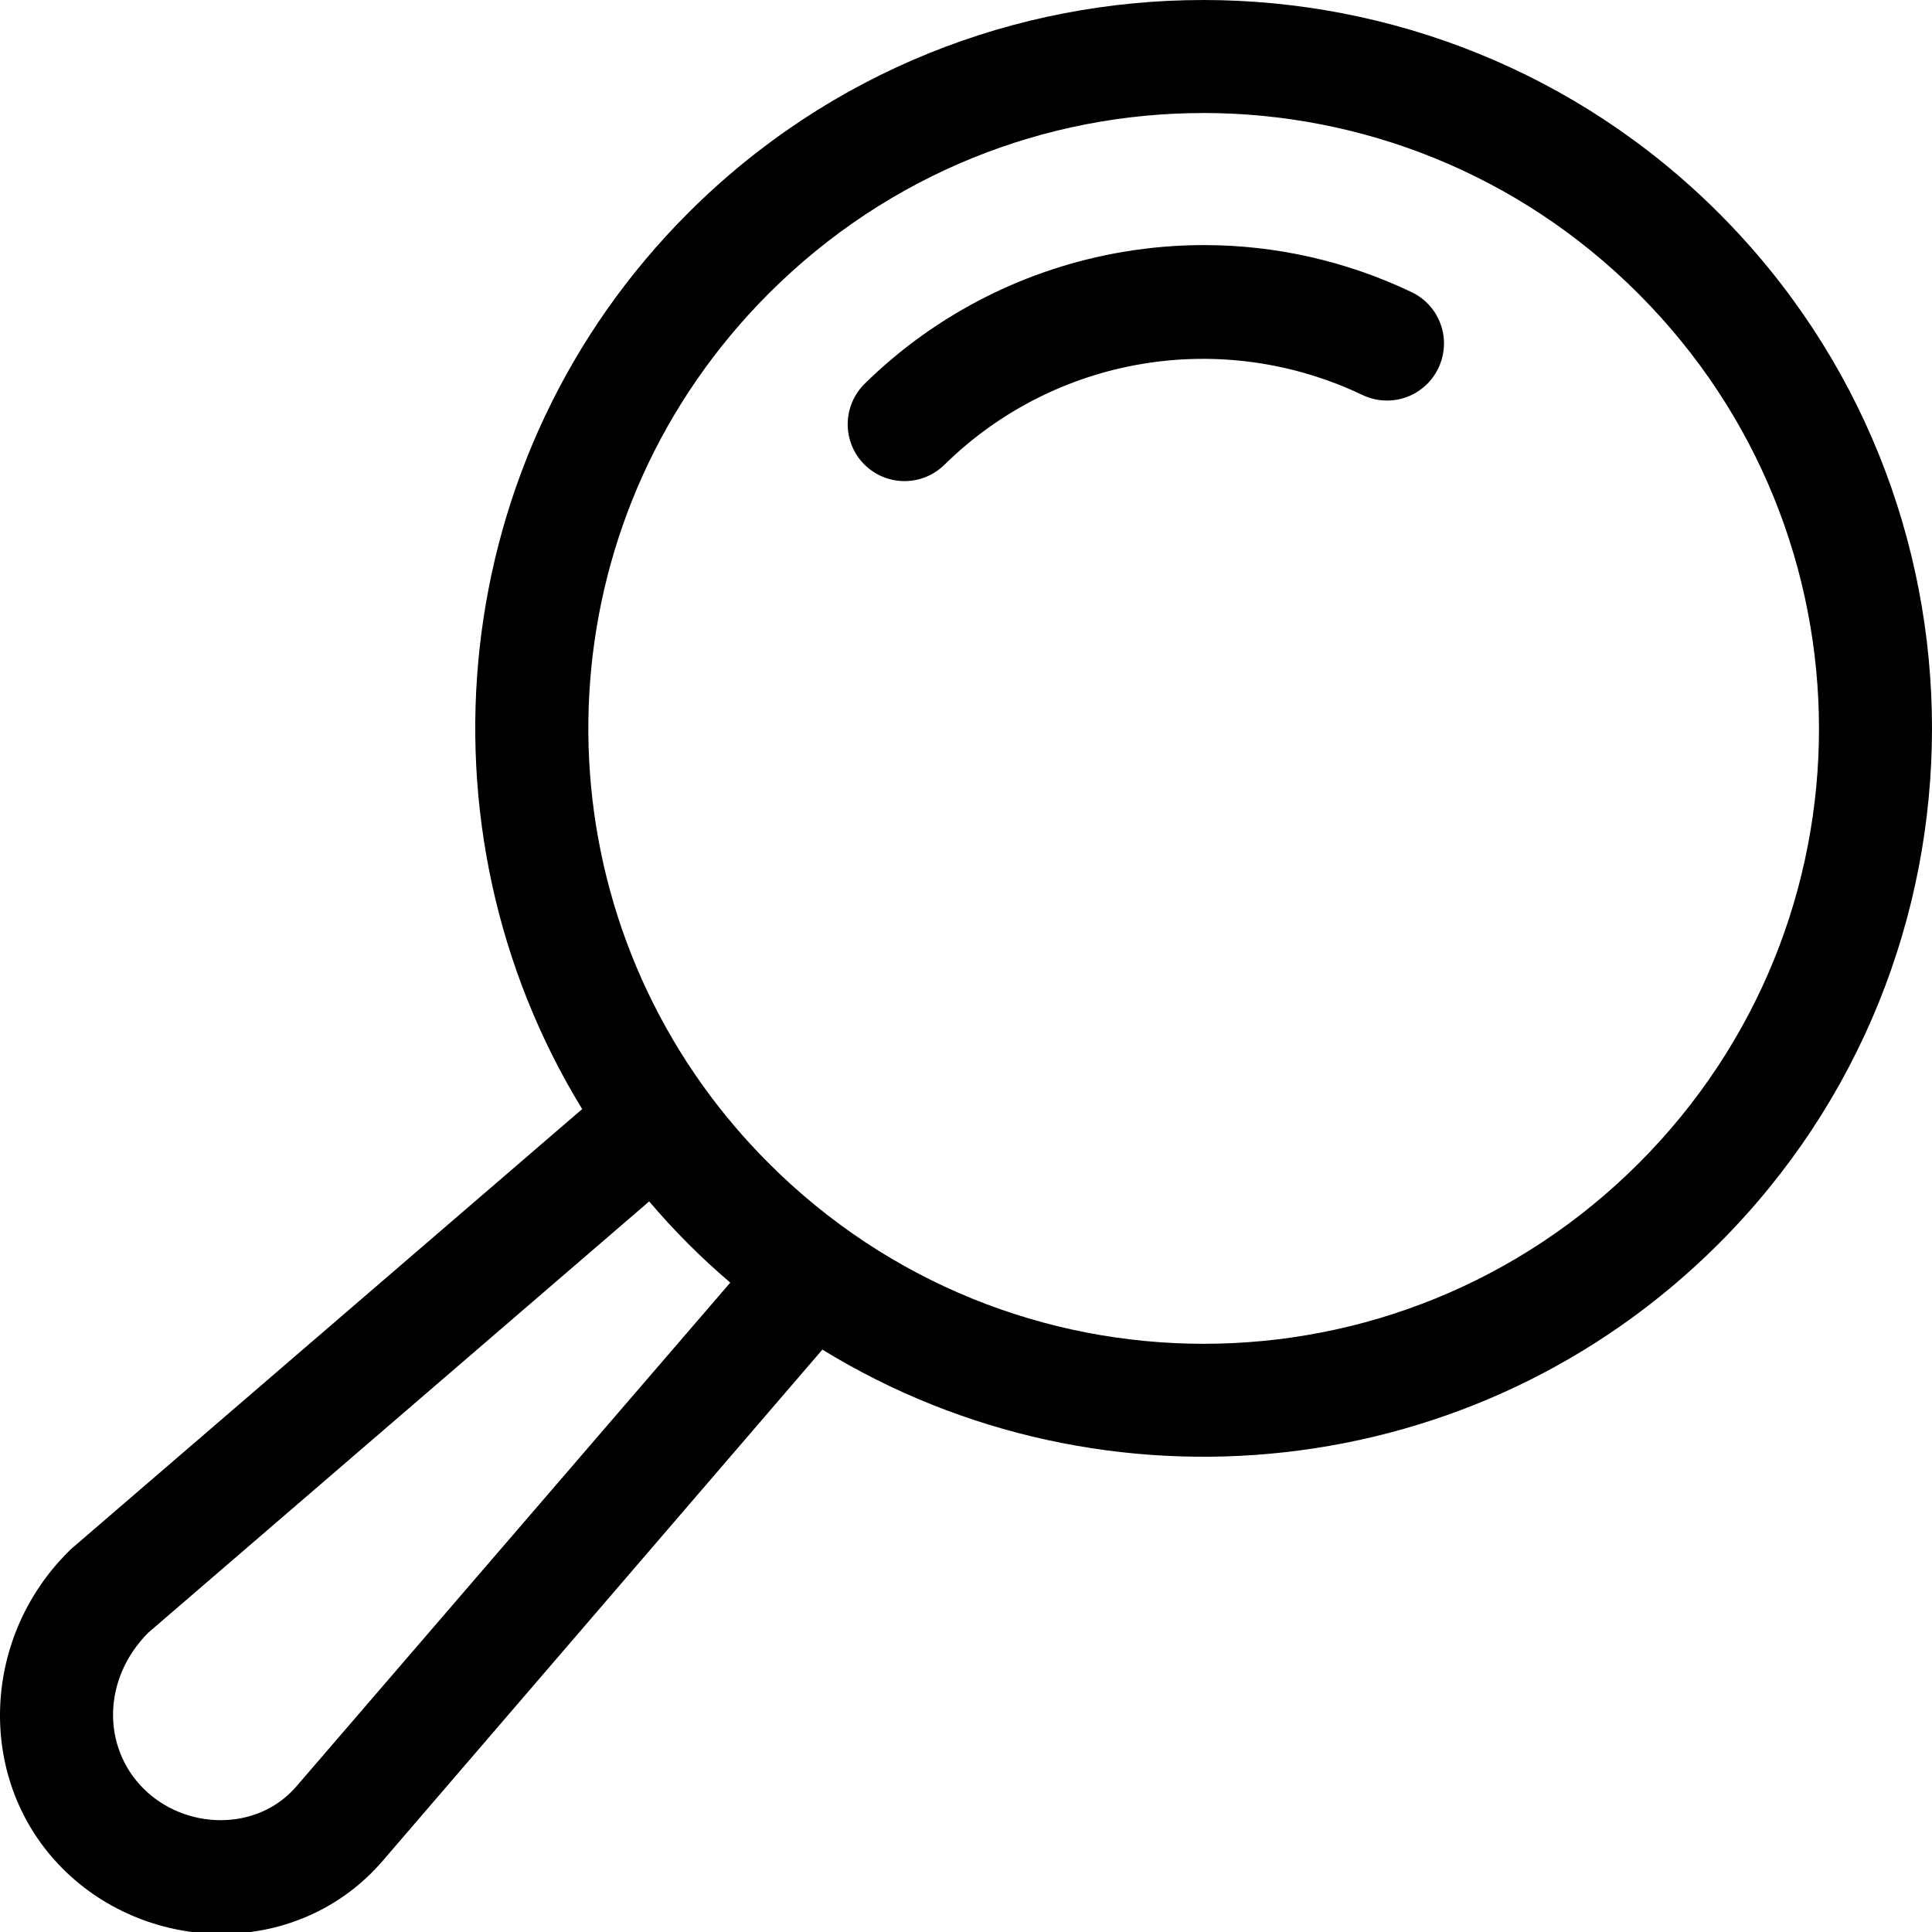 <?xml version="1.0" encoding="UTF-8" standalone="no"?>
<svg
   width="700pt"
   height="700pt"
   version="1.1"
   viewBox="0 0 700 700"
   id="svg4"
   sodipodi:docname="noun-search-5079144.svg"
   xmlns:inkscape="http://www.inkscape.org/namespaces/inkscape"
   xmlns:sodipodi="http://sodipodi.sourceforge.net/DTD/sodipodi-0.dtd"
   xmlns="http://www.w3.org/2000/svg"
   xmlns:svg="http://www.w3.org/2000/svg">
  <defs
     id="defs8" />
  <sodipodi:namedview
     id="namedview6"
     pagecolor="#ffffff"
     bordercolor="#666666"
     borderopacity="1.0"
     inkscape:showpageshadow="2"
     inkscape:pageopacity="0.0"
     inkscape:pagecheckerboard="0"
     inkscape:deskcolor="#d1d1d1"
     inkscape:document-units="pt"
     showgrid="false" />
  <path
     d="M 436.062,0.004 C 368.449,-0.025 300.844,25.657 249.372,77.128 161.449,165.056 148.661,300.149 210.932,401.84 L 25.655,561.326 c -0.362,0.334 -0.707,0.684 -1.047,1.047 -31.725,31.725 -33.237,83.333 -1.852,114.719 31.42,31.42 85.478,32.489 115.927,-2.898 L 297.963,488.991 c 101.689,62.403 236.843,49.55 324.83,-38.441 102.943,-102.943 102.943,-270.363 0,-373.305 C 571.322,25.773 503.675,0.029 436.059,0 Z m 0,40.937 c 56.974,0.029 113.954,21.852 157.542,65.45 87.187,87.191 87.308,227.908 0.126,315.099 -87.187,87.191 -227.996,87.191 -315.173,0 -8.89,-8.89 -16.872,-18.326 -23.951,-28.217 C 192.273,306.15 200.255,184.621 278.558,106.321 322.15,62.722 379.091,40.922 436.07,40.952 Z m 0.684,47.86 c -9.908,-0.029 -19.798,0.782 -29.545,2.415 -34.657,5.802 -67.647,22.03 -93.869,47.779 -3.91,3.83 -6.141,9.057 -6.193,14.531 -0.052,5.474 2.076,10.747 5.917,14.652 3.841,3.899 9.08,6.107 14.554,6.136 5.474,0.029 10.736,-2.116 14.629,-5.975 40.183,-39.469 100.539,-49.465 151.389,-25.239 4.94,2.369 10.621,2.674 15.785,0.845 5.17,-1.829 9.39,-5.635 11.742,-10.586 2.369,-4.94 2.68,-10.627 0.851,-15.791 -1.829,-5.17 -5.641,-9.39 -10.592,-11.742 C 487.568,94.464 462.07,88.88 436.746,88.801 Z M 235.203,435.301 c 4.497,5.262 9.195,10.402 14.169,15.376 4.928,4.928 10.006,9.591 15.215,14.048 L 107.369,647.263 c -14.226,16.531 -40.338,15.807 -55.387,0.765 -15.037,-15.037 -14.893,-39.717 1.691,-56.434 z"
     fill-rule="evenodd"
     id="path2"
     style="stroke-width:1.472" />
</svg>
